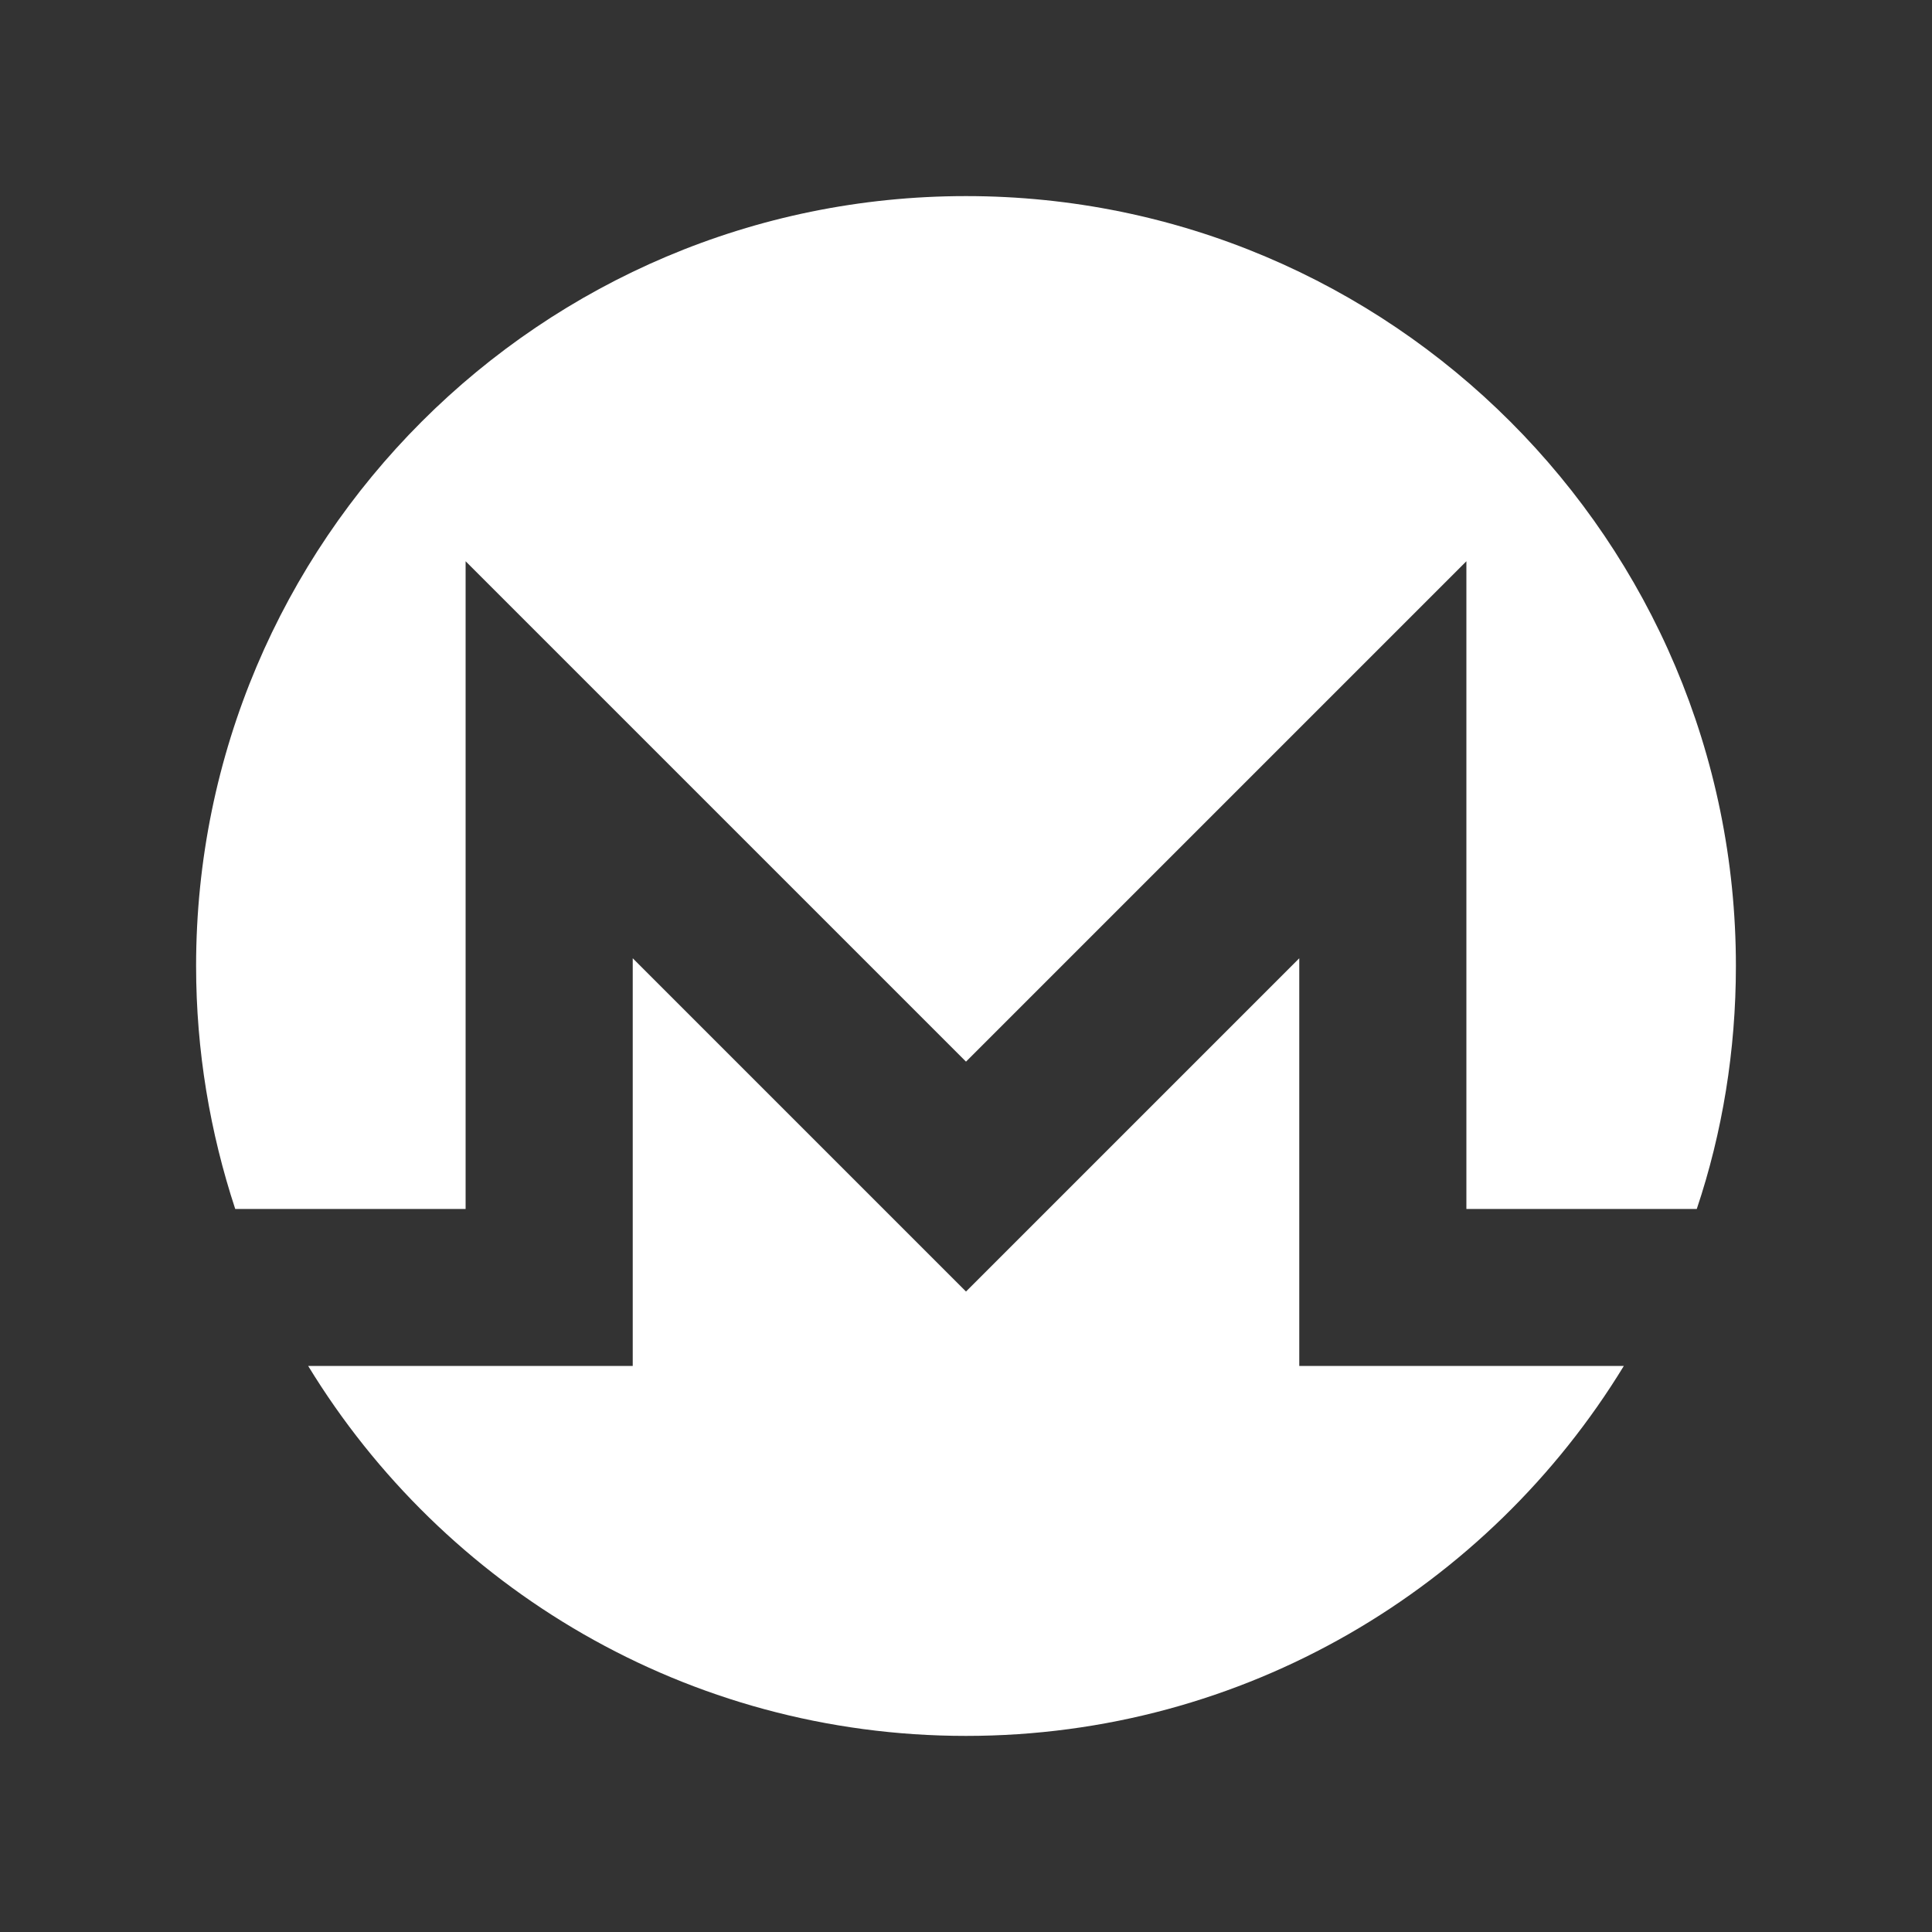 <?xml version="1.0" encoding="utf-8"?>
<!-- Generator: Adobe Illustrator 25.2.0, SVG Export Plug-In . SVG Version: 6.00 Build 0)  -->
<svg version="1.1" id="레이어_1" xmlns="http://www.w3.org/2000/svg" xmlns:xlink="http://www.w3.org/1999/xlink" x="0px"
	 y="0px" viewBox="0 0 400 400" style="enable-background:new 0 0 400 400;" xml:space="preserve">
<rect x="0" y="0" width="400" height="400" fill="#333333" stroke="none"/>
<style type="text/css">
	.st0{fill:#ffffff;}
</style>
<g>
	<path id="path22" class="st0" d="M200,40.6C112,40.6,40.6,112,40.6,200c0,17.6,2.9,34.5,8.1,50.3h47.7V116.2L200,219.8l103.6-103.6
		v134.1h47.7c5.3-15.8,8.1-32.8,8.1-50.3C359.4,112,288,40.6,200,40.6"/>
	<path id="path26" class="st0" d="M131,198.4v84.4H63.8c28,45.9,78.5,76.6,136.2,76.6s108.2-30.7,136.2-76.6H269v-84.4l-69,69
		L131,198.4z"/>
</g>
</svg>
